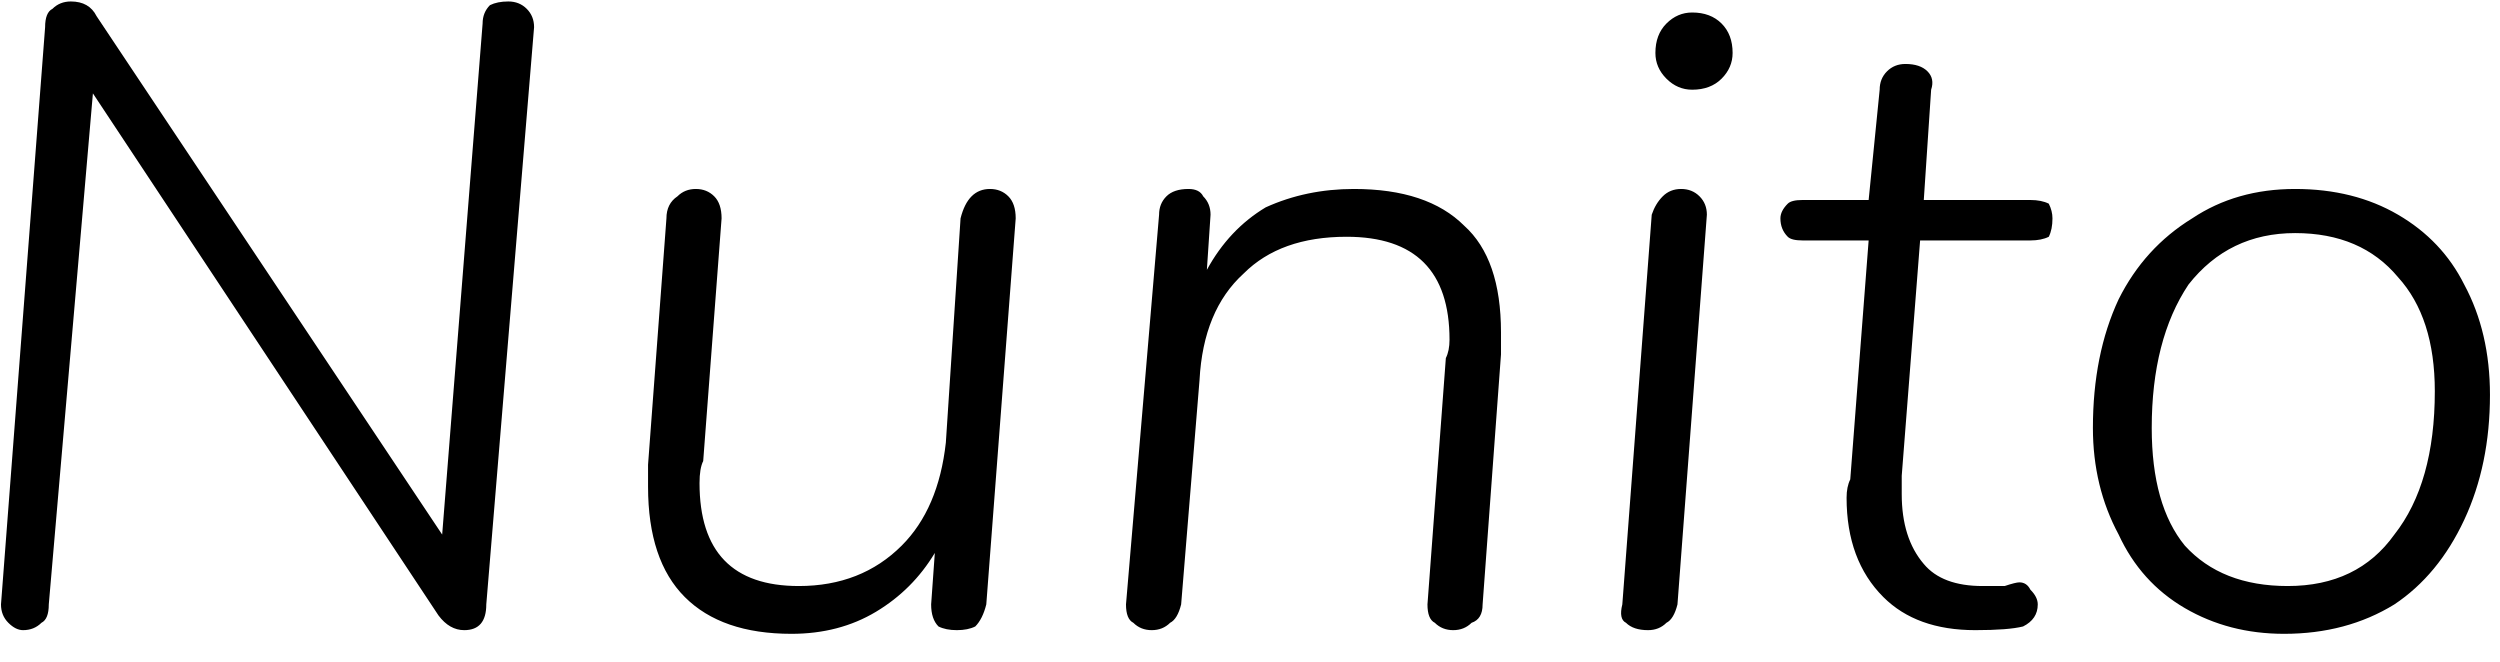 <svg width="68" height="18" viewBox="5.773 -5.04 68 18" version="1.1" xmlns="http://www.w3.org/2000/svg"><path d="M19.6-5.0Q19.9-5.0 20.1-4.8Q20.3-4.6 20.3-4.3L20.3-4.3L19.0 11.4Q19 12.1 18.4 12.1L18.4 12.1Q18.0 12.1 17.7 11.7L17.7 11.7L8.3-2.5L7.1 11.4Q7.1 11.8 6.9 11.9Q6.7 12.1 6.4 12.1L6.4 12.1Q6.2 12.1 6.0 11.9Q5.8 11.7 5.8 11.4L5.8 11.4L7-4.3Q7.0-4.7 7.2-4.8Q7.4-5.0 7.7-5.0L7.7-5.0Q8.2-5.0 8.4-4.6L8.4-4.6L17.8 9.5L18.9-4.4Q18.9-4.7 19.1-4.9Q19.3-5.0 19.6-5.0L19.6-5.0ZM32.7 0.1Q33.0 0.1 33.2 0.3Q33.4 0.5 33.4 0.9L33.4 0.9L32.6 11.4Q32.5 11.8 32.3 12.0Q32.1 12.1 31.8 12.1L31.8 12.1Q31.5 12.1 31.3 12.0Q31.1 11.8 31.1 11.4L31.1 11.4L31.2 10.0Q30.6 11.0 29.6 11.6Q28.6 12.2 27.3 12.2L27.3 12.2Q25.4 12.2 24.4 11.2Q23.4 10.2 23.4 8.2L23.4 8.2Q23.4 7.8 23.4 7.6L23.4 7.6L23.9 0.9Q23.9 0.5 24.2 0.3Q24.4 0.1 24.7 0.1L24.7 0.1Q25.0 0.1 25.2 0.3Q25.4 0.5 25.4 0.9L25.4 0.9L24.9 7.5Q24.8 7.7 24.8 8.1L24.8 8.1Q24.8 10.9 27.5 10.9L27.5 10.9Q29.2 10.9 30.3 9.8Q31.3 8.8 31.5 7.0L31.5 7.0L31.9 0.9Q32.0 0.5 32.2 0.3Q32.4 0.1 32.7 0.1L32.7 0.1ZM42.6 0.1Q44.6 0.1 45.6 1.1Q46.6 2.0 46.6 4.0L46.6 4.0Q46.6 4.4 46.6 4.6L46.6 4.6L46.1 11.4Q46.1 11.8 45.8 11.9Q45.6 12.1 45.3 12.1L45.3 12.1Q45.0 12.1 44.8 11.9Q44.6 11.8 44.6 11.4L44.6 11.4L45.1 4.7Q45.2 4.5 45.2 4.2L45.2 4.2Q45.2 1.4 42.4 1.4L42.4 1.4Q40.6 1.4 39.6 2.4Q38.5 3.4 38.4 5.3L38.4 5.3L37.9 11.4Q37.8 11.8 37.6 11.9Q37.4 12.1 37.1 12.1L37.1 12.1Q36.8 12.1 36.6 11.9Q36.4 11.8 36.4 11.4L36.4 11.4L37.3 0.8Q37.3 0.5 37.5 0.3Q37.7 0.1 38.1 0.1L38.1 0.1Q38.4 0.1 38.5 0.3Q38.7 0.5 38.7 0.8L38.7 0.8L38.6 2.3Q39.2 1.2 40.2 0.6Q41.3 0.1 42.6 0.1L42.6 0.1ZM50.6 12.1Q50.2 12.1 50.0 11.9Q49.8 11.8 49.9 11.4L49.9 11.4L50.7 0.8Q50.8 0.5 51.0 0.3Q51.2 0.1 51.5 0.1L51.5 0.1Q51.8 0.1 52.0 0.3Q52.2 0.5 52.2 0.8L52.2 0.8L51.4 11.4Q51.3 11.8 51.1 11.9Q50.9 12.1 50.6 12.1L50.6 12.1ZM51.8-2.6Q51.4-2.6 51.1-2.9Q50.8-3.2 50.8-3.6L50.8-3.6Q50.8-4.1 51.1-4.4Q51.4-4.7 51.8-4.7L51.8-4.7Q52.3-4.7 52.6-4.4Q52.9-4.1 52.9-3.6L52.9-3.6Q52.9-3.2 52.6-2.9Q52.3-2.6 51.8-2.6L51.8-2.6ZM58.0 1.5L57.5 7.9Q57.5 8.1 57.5 8.4L57.5 8.4Q57.5 9.6 58.1 10.3Q58.6 10.9 59.7 10.9L59.7 10.9Q60.0 10.9 60.3 10.9Q60.6 10.8 60.7 10.8L60.7 10.8Q60.9 10.8 61.0 11.0Q61.2 11.2 61.2 11.4L61.2 11.4Q61.2 11.8 60.8 12.0Q60.4 12.1 59.5 12.1L59.5 12.1Q57.9 12.1 57.0 11.2Q56.0 10.2 56.0 8.5L56.0 8.5Q56.0 8.2 56.1 8.0L56.1 8.0L56.6 1.5L54.8 1.5Q54.5 1.5 54.4 1.4Q54.2 1.2 54.2 0.9L54.2 0.9Q54.2 0.7 54.4 0.5Q54.5 0.4 54.8 0.4L54.8 0.4L56.6 0.4L56.9-2.6Q56.9-2.9 57.1-3.1Q57.3-3.3 57.6-3.3L57.6-3.3Q58.0-3.3 58.2-3.1Q58.4-2.9 58.3-2.6L58.3-2.6L58.1 0.4L61.0 0.4Q61.3 0.4 61.5 0.5Q61.6 0.7 61.6 0.9L61.6 0.9Q61.6 1.2 61.5 1.4Q61.3 1.5 61 1.5L61 1.5L58.0 1.5ZM67.9 12.2Q66.4 12.2 65.2 11.5Q64 10.8 63.4 9.5Q62.7 8.2 62.7 6.6L62.7 6.6Q62.7 4.6 63.4 3.1Q64.1 1.7 65.4 0.9Q66.6 0.1 68.2 0.1L68.2 0.1Q69.8 0.1 71.0 0.8Q72.2 1.5 72.8 2.7Q73.5 4.0 73.5 5.7L73.5 5.7Q73.5 7.6 72.8 9.1Q72.1 10.6 70.9 11.4Q69.6 12.2 67.9 12.2L67.9 12.2ZM68.0 10.9Q69.9 10.9 70.9 9.5Q72.0 8.1 72.0 5.6L72.0 5.6Q72.0 3.6 71.0 2.5Q70 1.3 68.2 1.3L68.2 1.3Q66.4 1.3 65.3 2.7Q64.3 4.2 64.3 6.6L64.3 6.6Q64.3 8.7 65.2 9.8Q66.2 10.9 68.0 10.9L68.0 10.9Z" fill="foregroundcolor"/></svg>